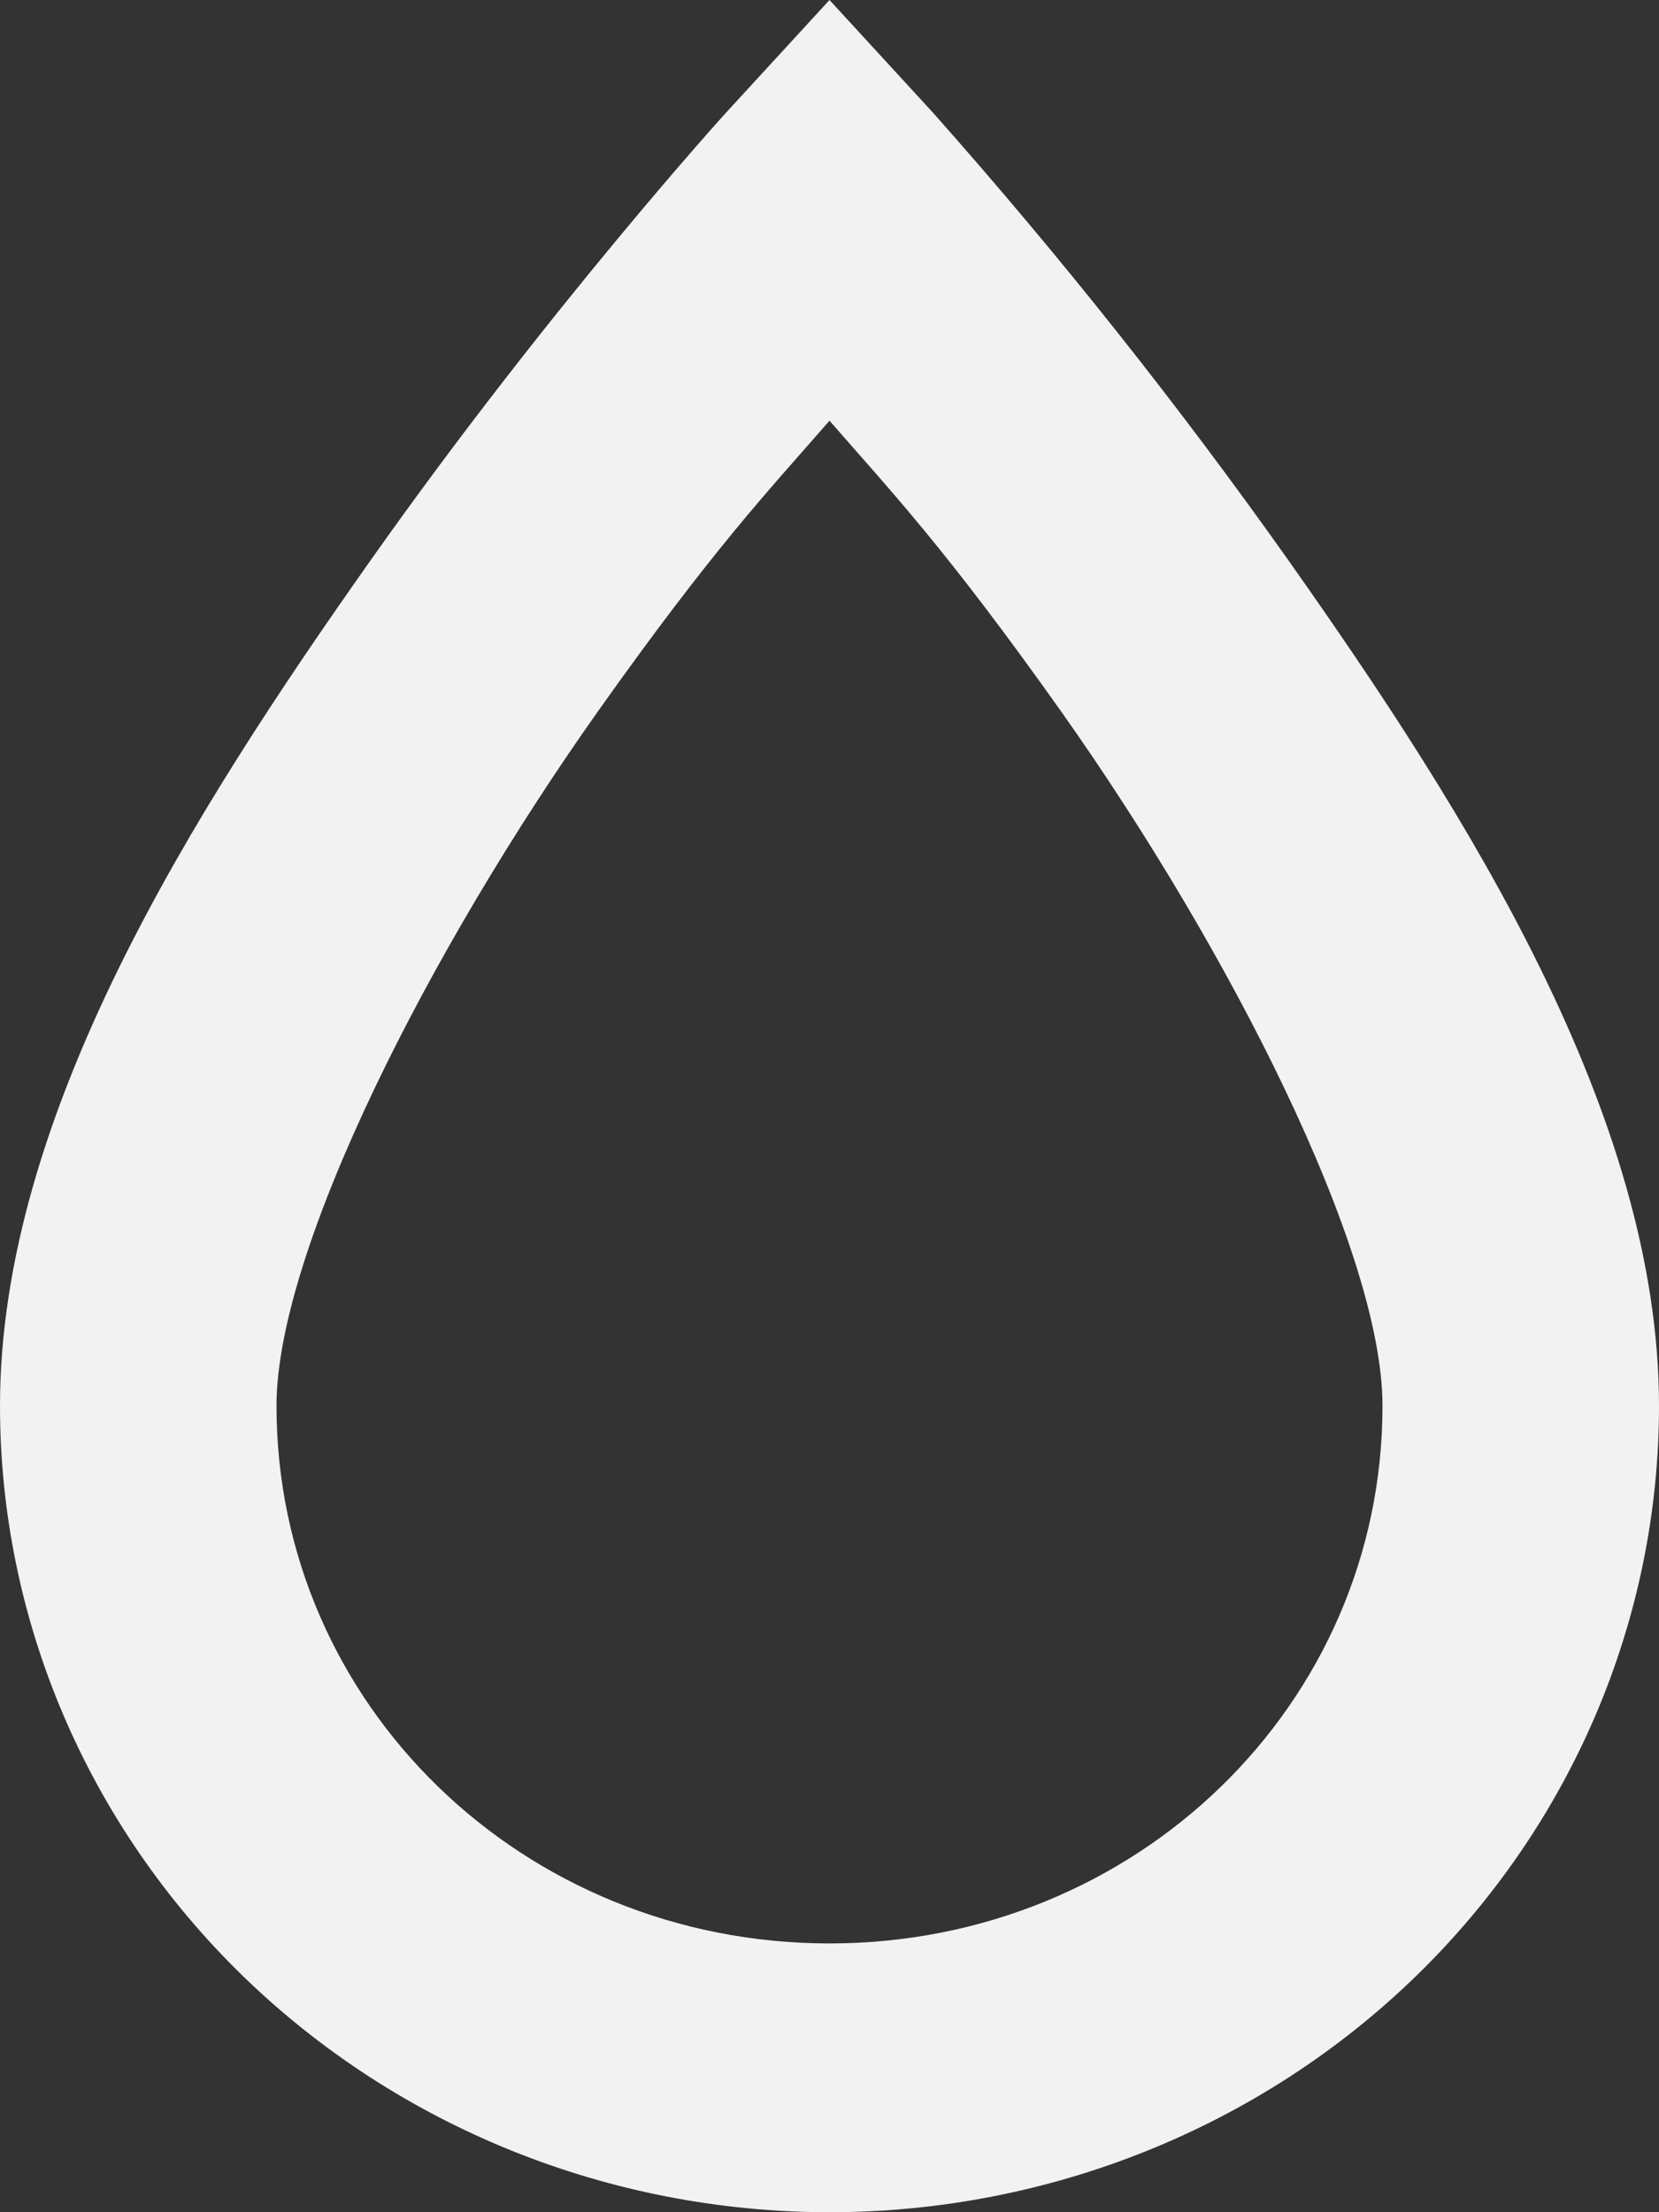 <svg width="18" height="24" viewBox="0 0 18 24" fill="none" xmlns="http://www.w3.org/2000/svg">
<rect x="0" y="0" width="18" height="24" fill="#333333" stroke="none"/>
<path d="M9 0L7.875 1.225C7.875 1.225 5.955 3.339 4.02 6.08C2.085 8.821 0 12.102 0 15.252C0 17.572 0.948 19.797 2.636 21.438C4.324 23.078 6.613 24 9 24C11.387 24 13.676 23.078 15.364 21.438C17.052 19.797 18 17.572 18 15.252C18 12.102 15.915 8.821 13.98 6.08C12.787 4.395 11.5 2.774 10.125 1.225L9 0ZM9 4.564C9.66 5.322 10.26 5.949 11.52 7.728C13.335 10.294 15 13.56 15 15.252C15 18.488 12.33 21.084 9 21.084C5.67 21.084 3 18.488 3 15.252C3 13.56 4.665 10.294 6.48 7.728C7.74 5.949 8.34 5.322 9 4.564Z" fill="#F2F2F2"/>
</svg>
